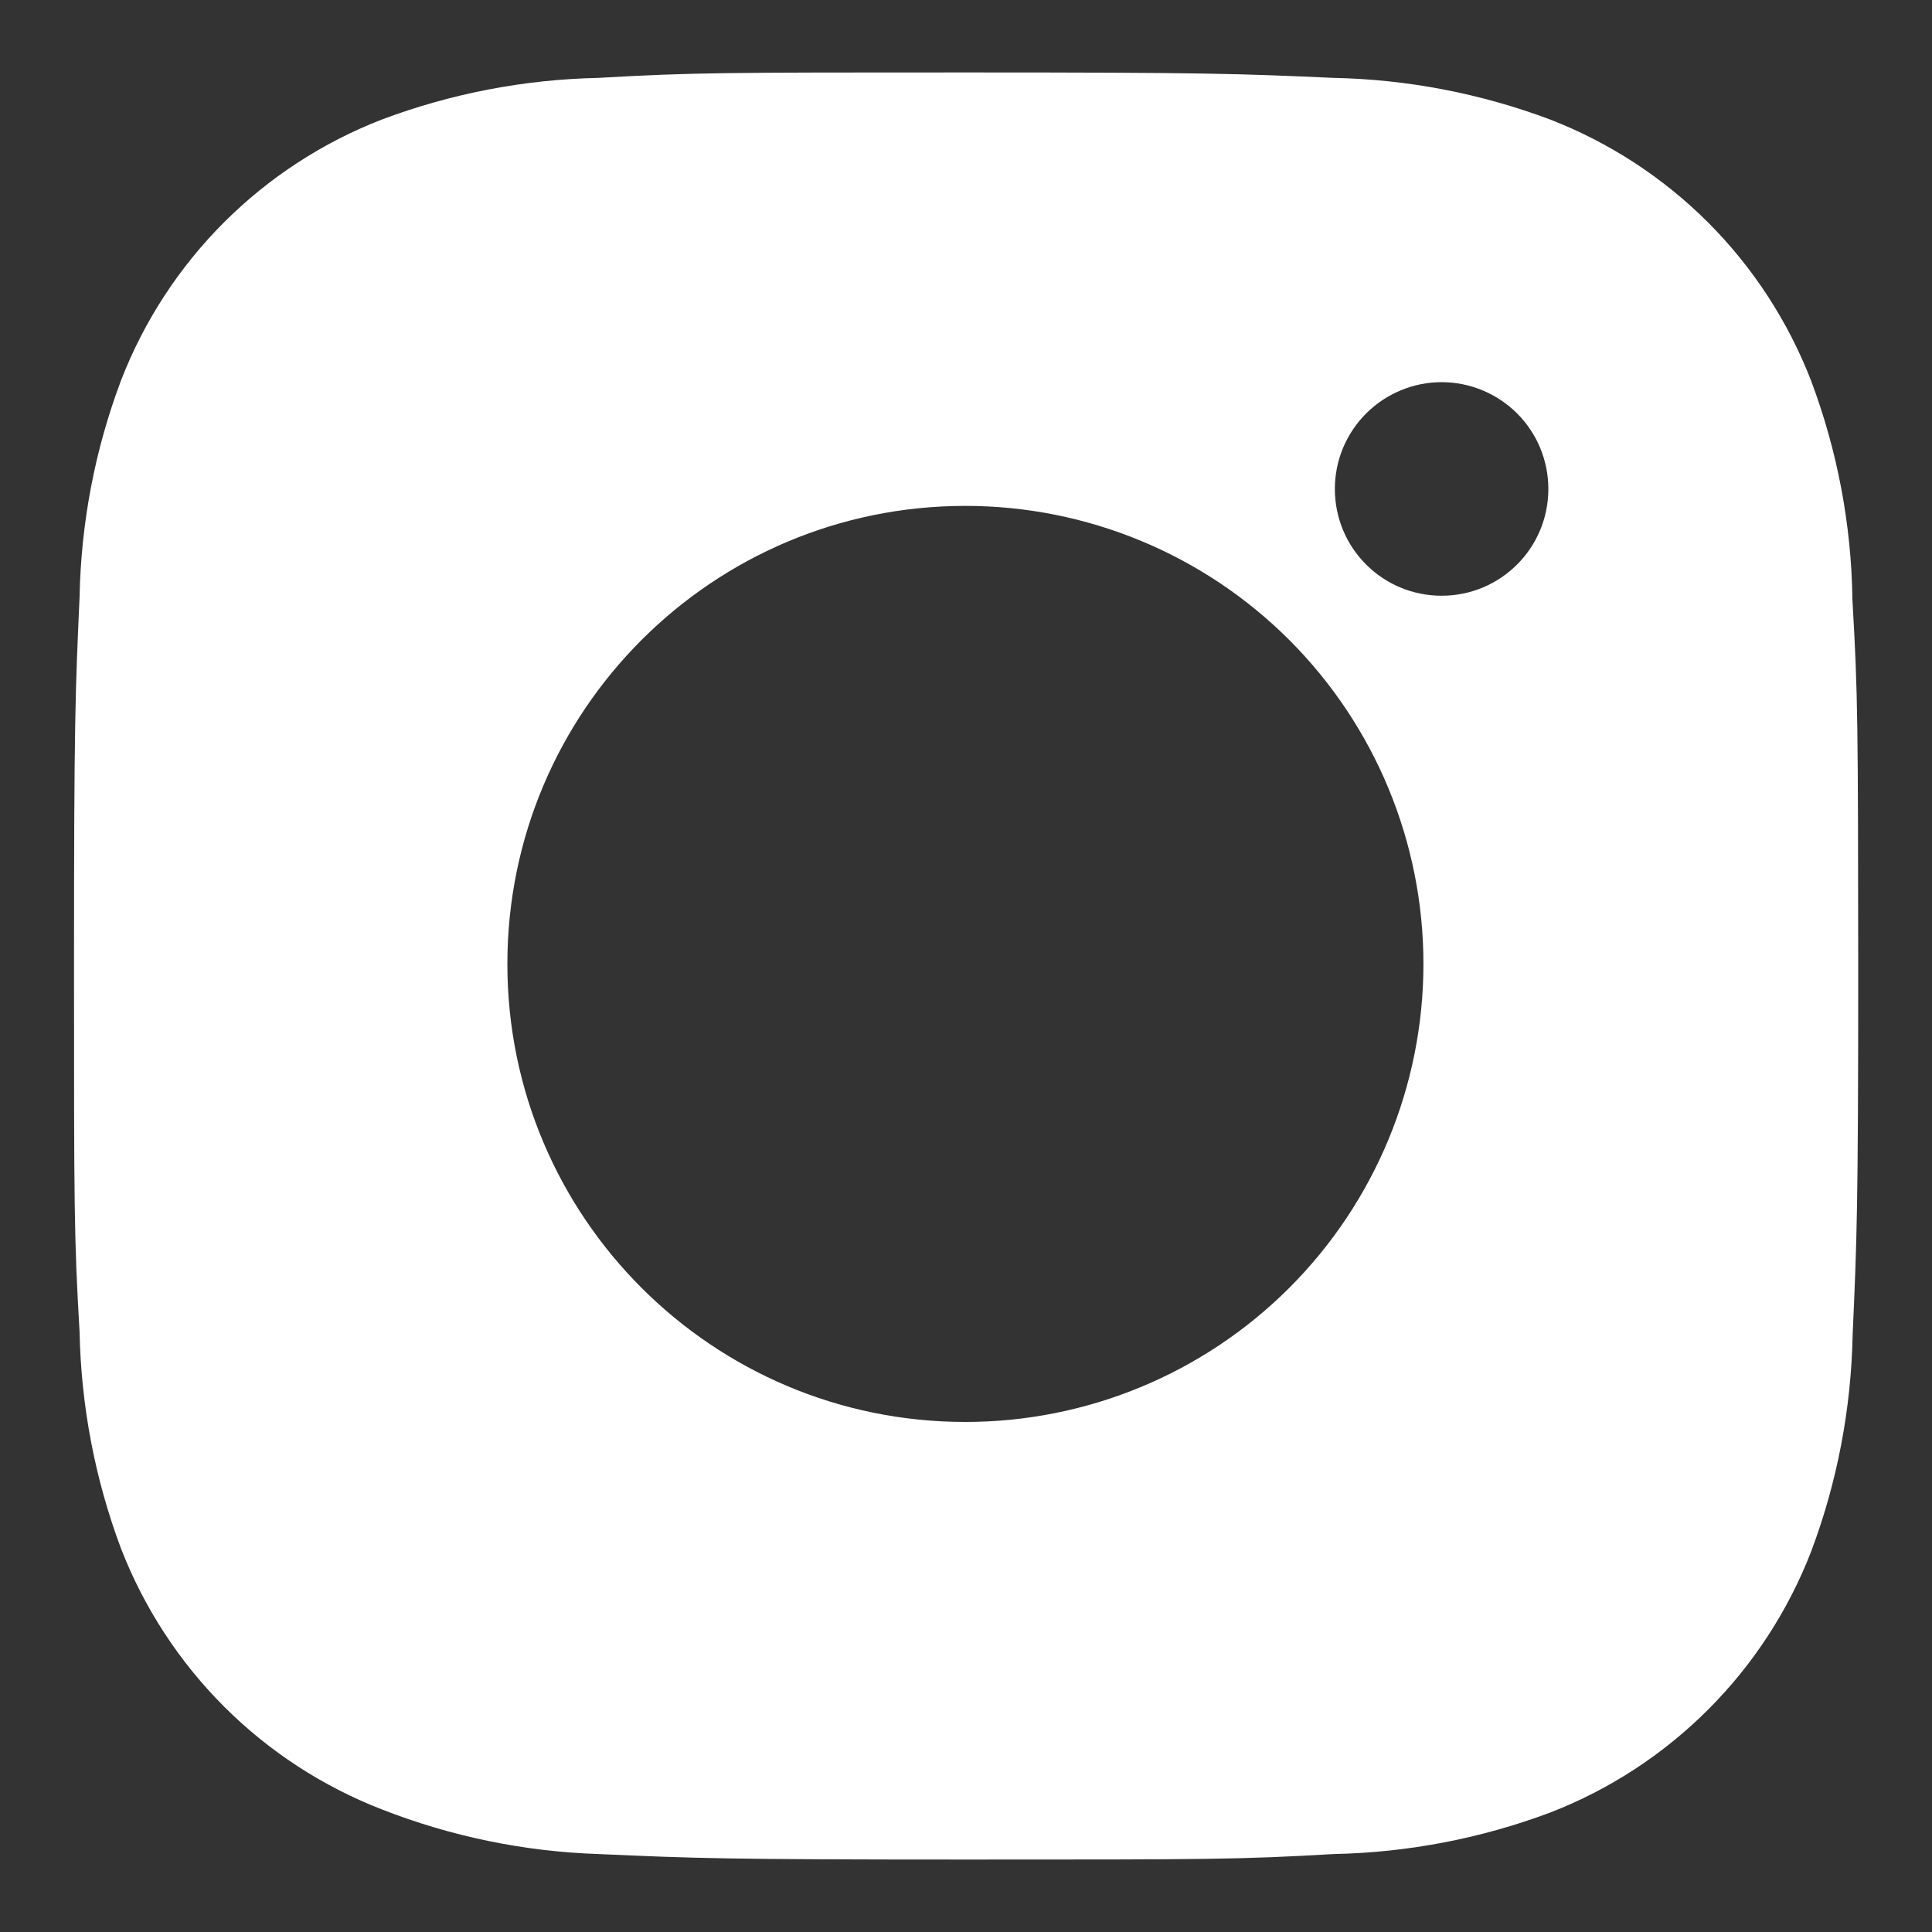 <svg width="26" height="26" viewBox="0 0 26 26" fill="none" xmlns="http://www.w3.org/2000/svg">
<rect x="0" y="0" width="26" height="26" fill="#333333" stroke="none"/>
<path d="M24.929 8.073C24.916 7.063 24.727 6.064 24.371 5.119C24.062 4.322 23.59 3.598 22.986 2.993C22.381 2.389 21.657 1.917 20.86 1.608C19.927 1.258 18.942 1.068 17.945 1.048C16.663 0.991 16.256 0.975 13 0.975C9.744 0.975 9.327 0.975 8.053 1.048C7.058 1.069 6.072 1.258 5.14 1.608C4.343 1.917 3.619 2.388 3.014 2.993C2.41 3.597 1.938 4.321 1.629 5.119C1.278 6.051 1.09 7.036 1.071 8.032C1.013 9.316 0.996 9.723 0.996 12.979C0.996 16.235 0.996 16.651 1.071 17.925C1.091 18.923 1.279 19.907 1.629 20.841C1.939 21.638 2.411 22.362 3.015 22.966C3.62 23.571 4.344 24.042 5.141 24.351C6.071 24.715 7.057 24.918 8.055 24.951C9.339 25.008 9.745 25.025 13.001 25.025C16.257 25.025 16.675 25.025 17.948 24.951C18.944 24.931 19.93 24.742 20.863 24.392C21.66 24.083 22.383 23.611 22.988 23.006C23.592 22.402 24.064 21.678 24.373 20.881C24.724 19.948 24.912 18.964 24.932 17.965C24.989 16.683 25.007 16.276 25.007 13.019C25.004 9.763 25.004 9.349 24.929 8.073ZM12.992 19.136C9.587 19.136 6.828 16.377 6.828 12.972C6.828 9.567 9.587 6.808 12.992 6.808C14.627 6.808 16.195 7.457 17.351 8.613C18.507 9.769 19.156 11.337 19.156 12.972C19.156 14.607 18.507 16.175 17.351 17.331C16.195 18.487 14.627 19.136 12.992 19.136ZM19.401 8.017C18.605 8.017 17.964 7.375 17.964 6.58C17.964 6.391 18.001 6.205 18.073 6.03C18.146 5.856 18.251 5.698 18.385 5.564C18.518 5.431 18.677 5.325 18.851 5.253C19.025 5.18 19.212 5.143 19.401 5.143C19.589 5.143 19.776 5.18 19.951 5.253C20.125 5.325 20.283 5.431 20.417 5.564C20.55 5.698 20.656 5.856 20.728 6.03C20.8 6.205 20.837 6.391 20.837 6.58C20.837 7.375 20.195 8.017 19.401 8.017Z" fill="white"/>
</svg>
